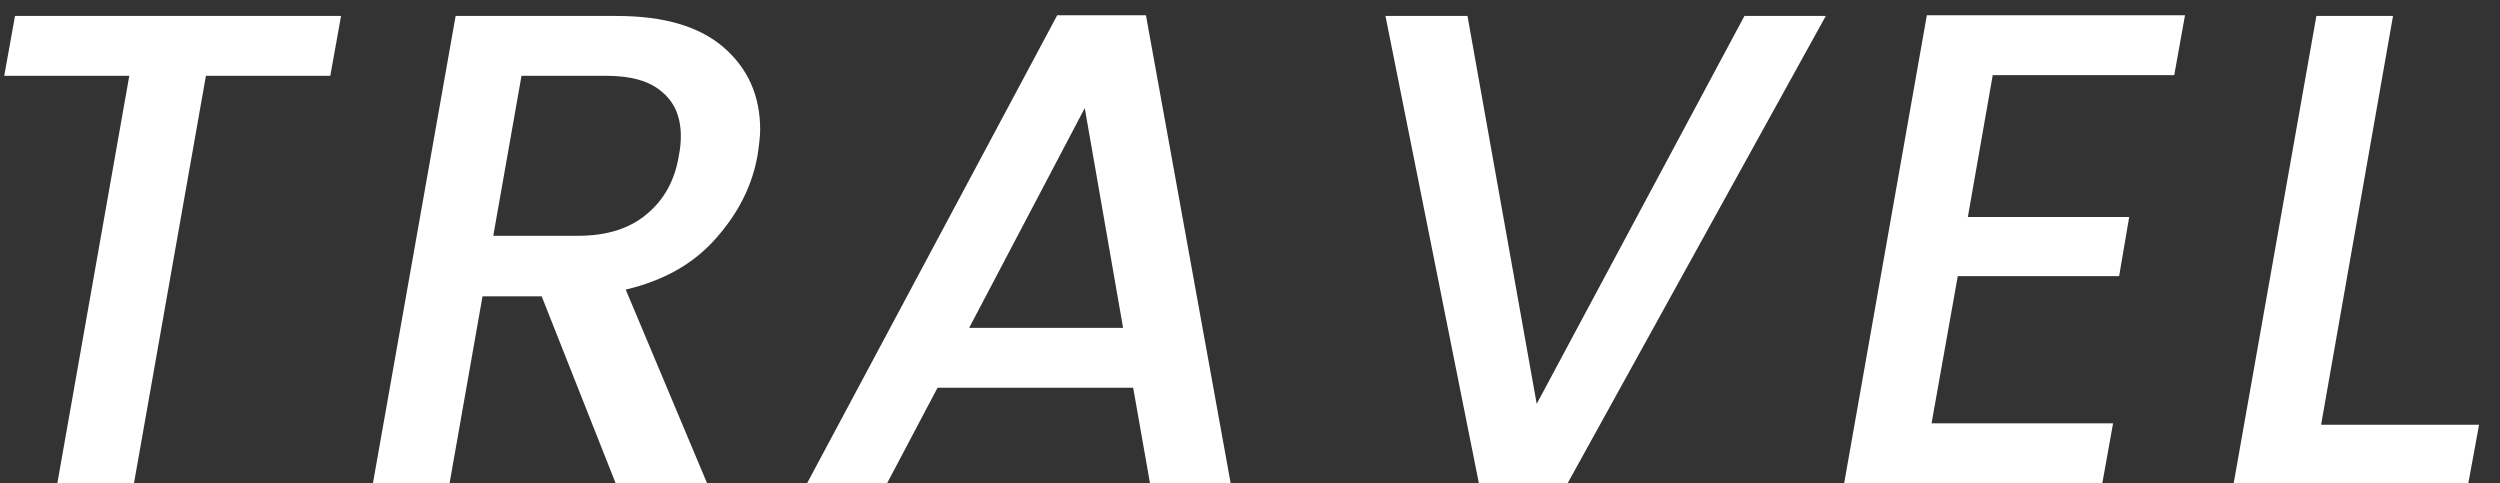 <svg width="119" height="23" viewBox="0 0 119 23" fill="none" xmlns="http://www.w3.org/2000/svg">
<rect x="0" y="0" width="119" height="23" fill="#333333" stroke="none"/>
<path d="M16.234 0.76L15.722 3.608H9.802L6.378 23H2.73L6.154 3.608H0.202L0.714 0.76H16.234ZM29.368 0.76C31.608 0.76 33.304 1.261 34.456 2.264C35.608 3.267 36.184 4.568 36.184 6.168C36.184 6.445 36.142 6.861 36.056 7.416C35.8 8.845 35.139 10.157 34.072 11.352C33.027 12.547 31.598 13.357 29.784 13.784L33.656 23H29.304L25.784 14.104H22.968L21.4 23H17.752L21.688 0.76H29.368ZM32.312 7.416C32.376 7.096 32.408 6.787 32.408 6.488C32.408 5.571 32.11 4.867 31.512 4.376C30.936 3.864 30.051 3.608 28.856 3.608H24.824L23.48 11.224H27.512C28.878 11.224 29.966 10.883 30.776 10.2C31.608 9.517 32.12 8.589 32.312 7.416ZM53.939 18.456H44.627L42.227 23H38.419L50.323 0.728H54.547L58.579 23H54.739L53.939 18.456ZM53.459 15.608L51.635 5.144L46.131 15.608H53.459ZM69.852 0.76L73.147 19.224L83.035 0.76H86.907L74.62 23H70.395L65.948 0.76H69.852ZM94.854 3.576L93.67 10.328H101.35L100.87 13.144H93.19L91.942 20.152H100.582L100.07 23H87.782L91.718 0.728H104.006L103.494 3.576H94.854ZM110.484 20.216H118.004L117.492 23H106.324L110.26 0.76H113.908L110.484 20.216Z" fill="white"/>
</svg>
